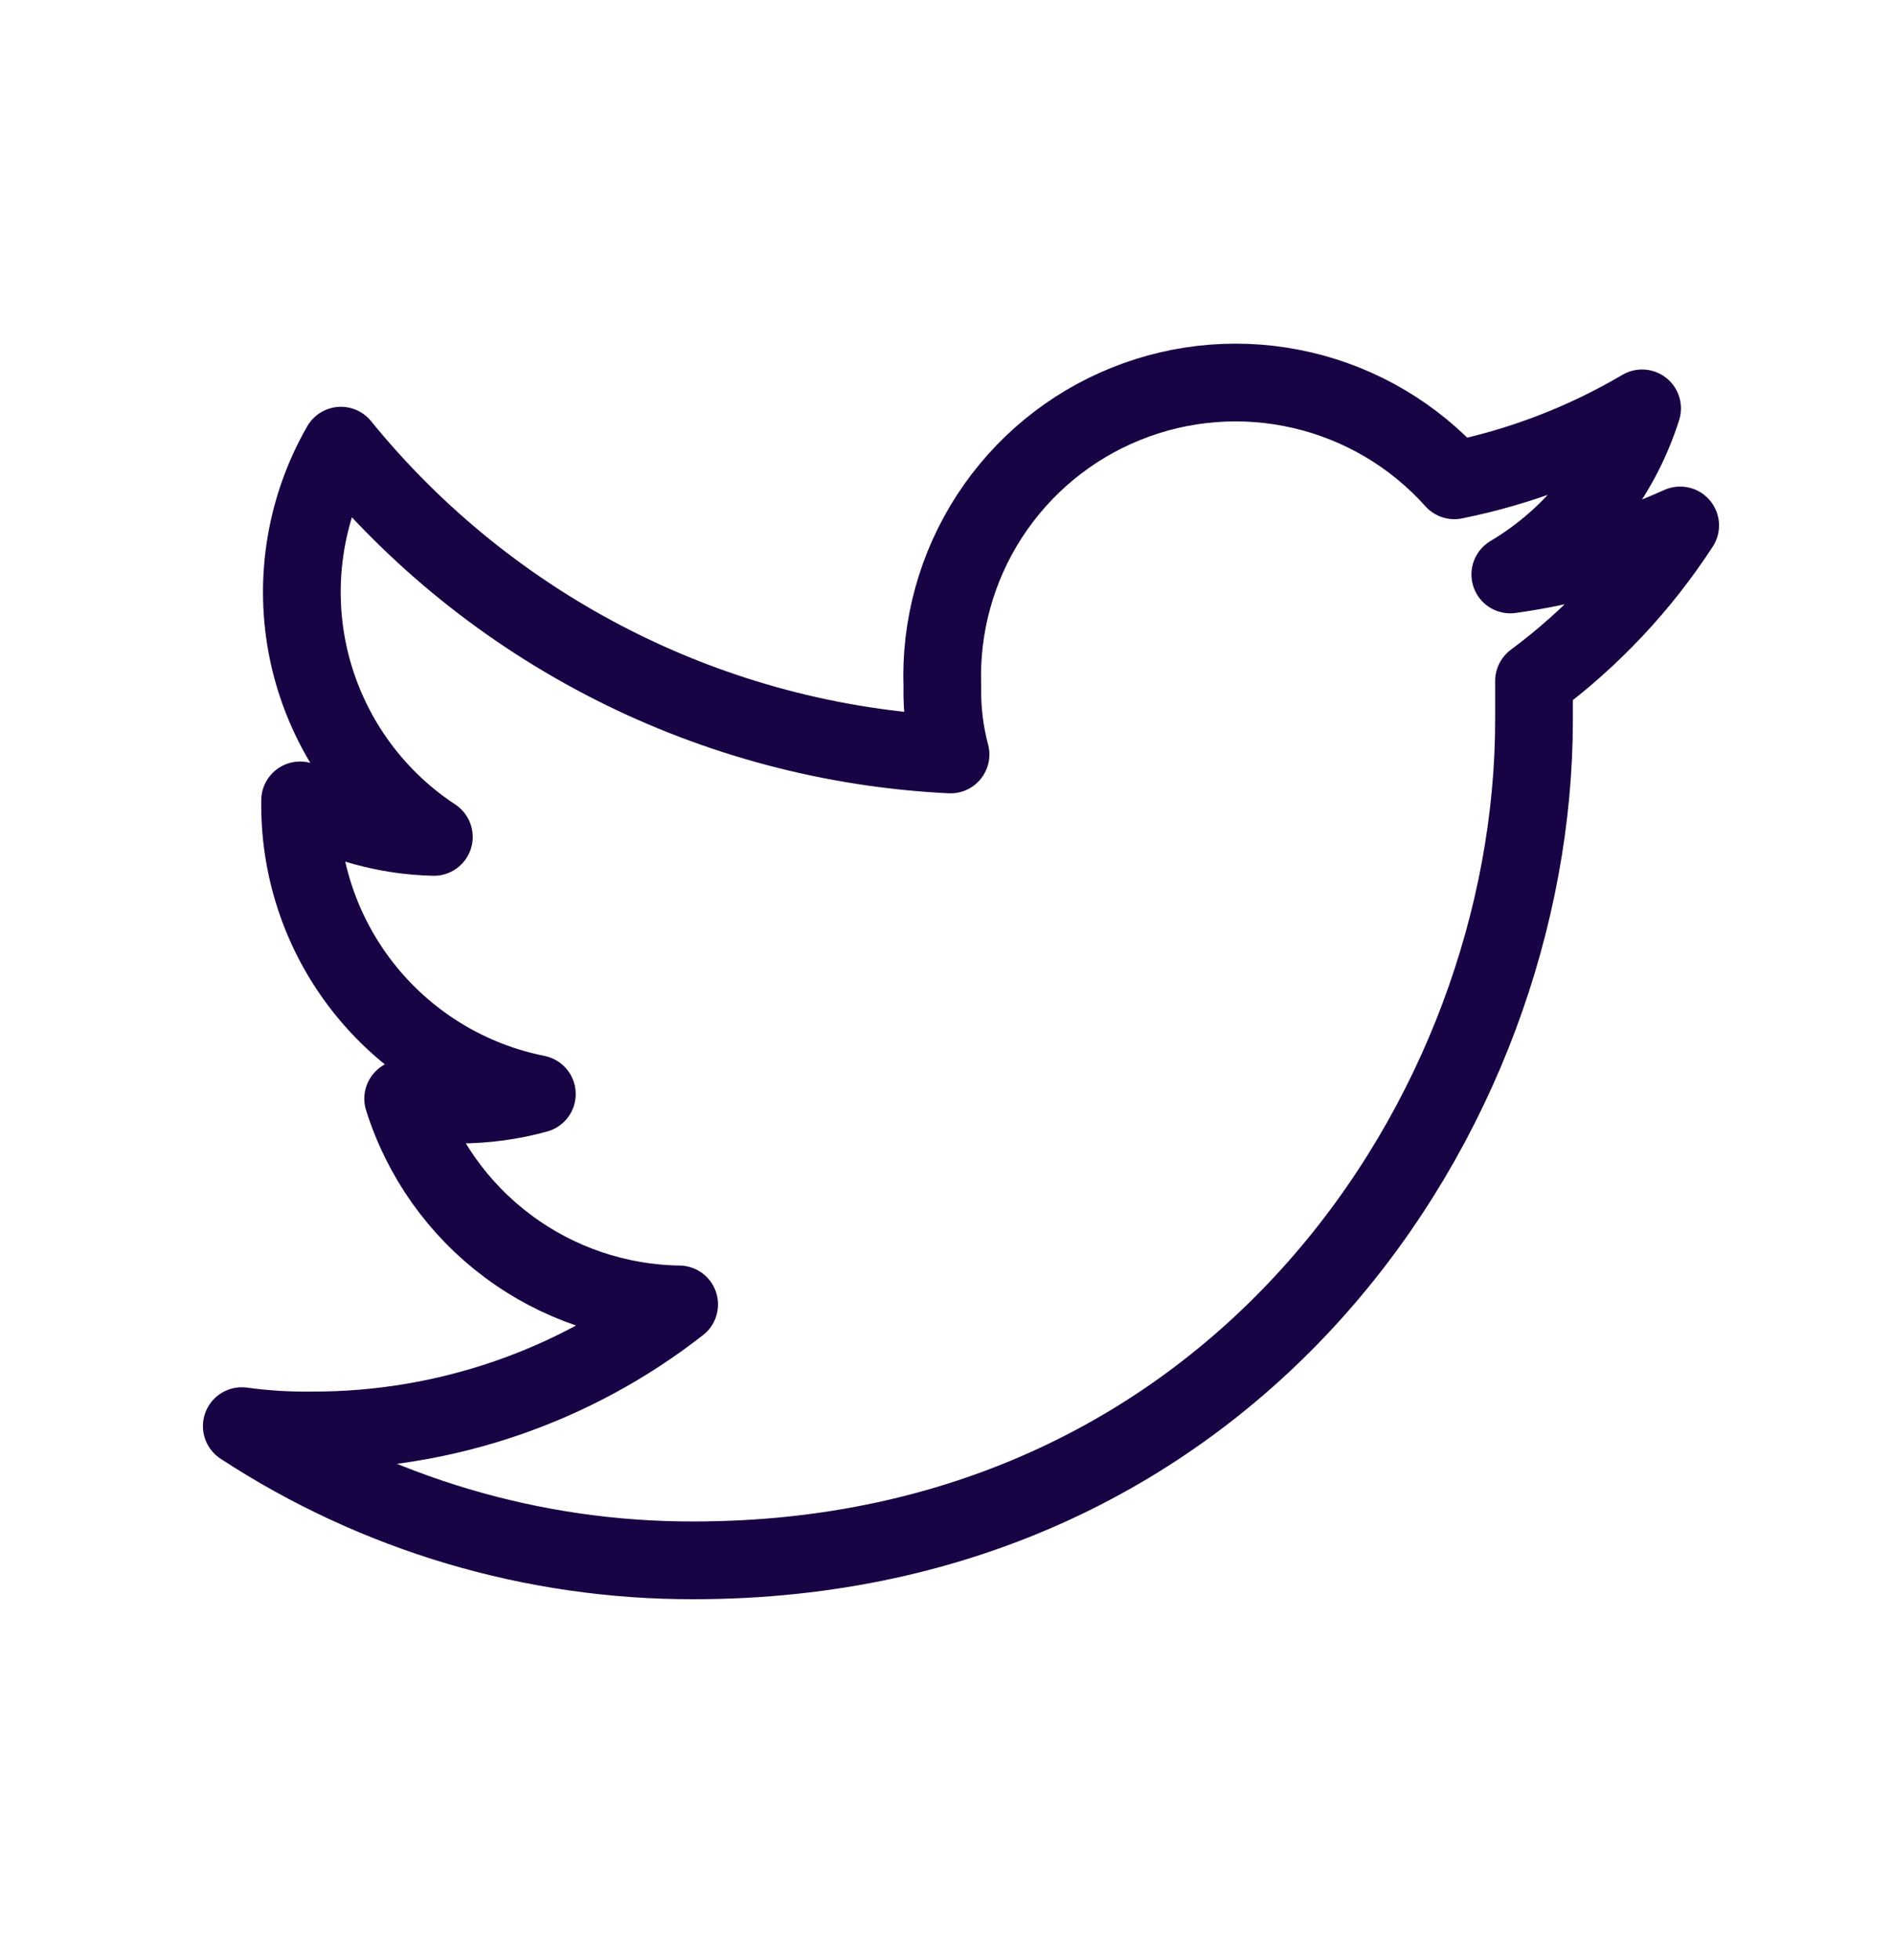 <svg xmlns="http://www.w3.org/2000/svg" width="29" height="30" viewBox="0 0 29 30" fill="none">
  <path d="M23.488 10.422V11.018C23.488 17.012 18.941 23.881 10.619 23.881C8.162 23.886 5.758 23.172 3.702 21.827C4.059 21.876 4.42 21.898 4.78 21.893C6.816 21.898 8.795 21.219 10.399 19.964C9.453 19.95 8.535 19.639 7.777 19.073C7.018 18.508 6.457 17.718 6.173 16.815C6.454 16.875 6.742 16.905 7.03 16.905C7.432 16.905 7.832 16.851 8.22 16.744C7.196 16.54 6.274 15.986 5.613 15.177C4.951 14.368 4.592 13.354 4.595 12.309V12.25C5.222 12.6 5.925 12.792 6.643 12.809C5.687 12.181 5.008 11.211 4.743 10.098C4.479 8.985 4.65 7.813 5.22 6.821C6.357 8.22 7.776 9.363 9.384 10.178C10.992 10.992 12.753 11.459 14.554 11.547C14.464 11.21 14.422 10.861 14.429 10.512C14.395 9.589 14.647 8.677 15.15 7.902C15.653 7.127 16.382 6.526 17.239 6.181C18.096 5.835 19.038 5.762 19.938 5.972C20.838 6.181 21.652 6.663 22.268 7.351C23.281 7.147 24.253 6.774 25.143 6.25C24.805 7.316 24.087 8.221 23.125 8.792C24.024 8.668 24.9 8.415 25.726 8.042C25.127 8.962 24.369 9.768 23.488 10.422Z" stroke="#180344" stroke-width="1.19" stroke-linecap="round" stroke-linejoin="round"/>
</svg>